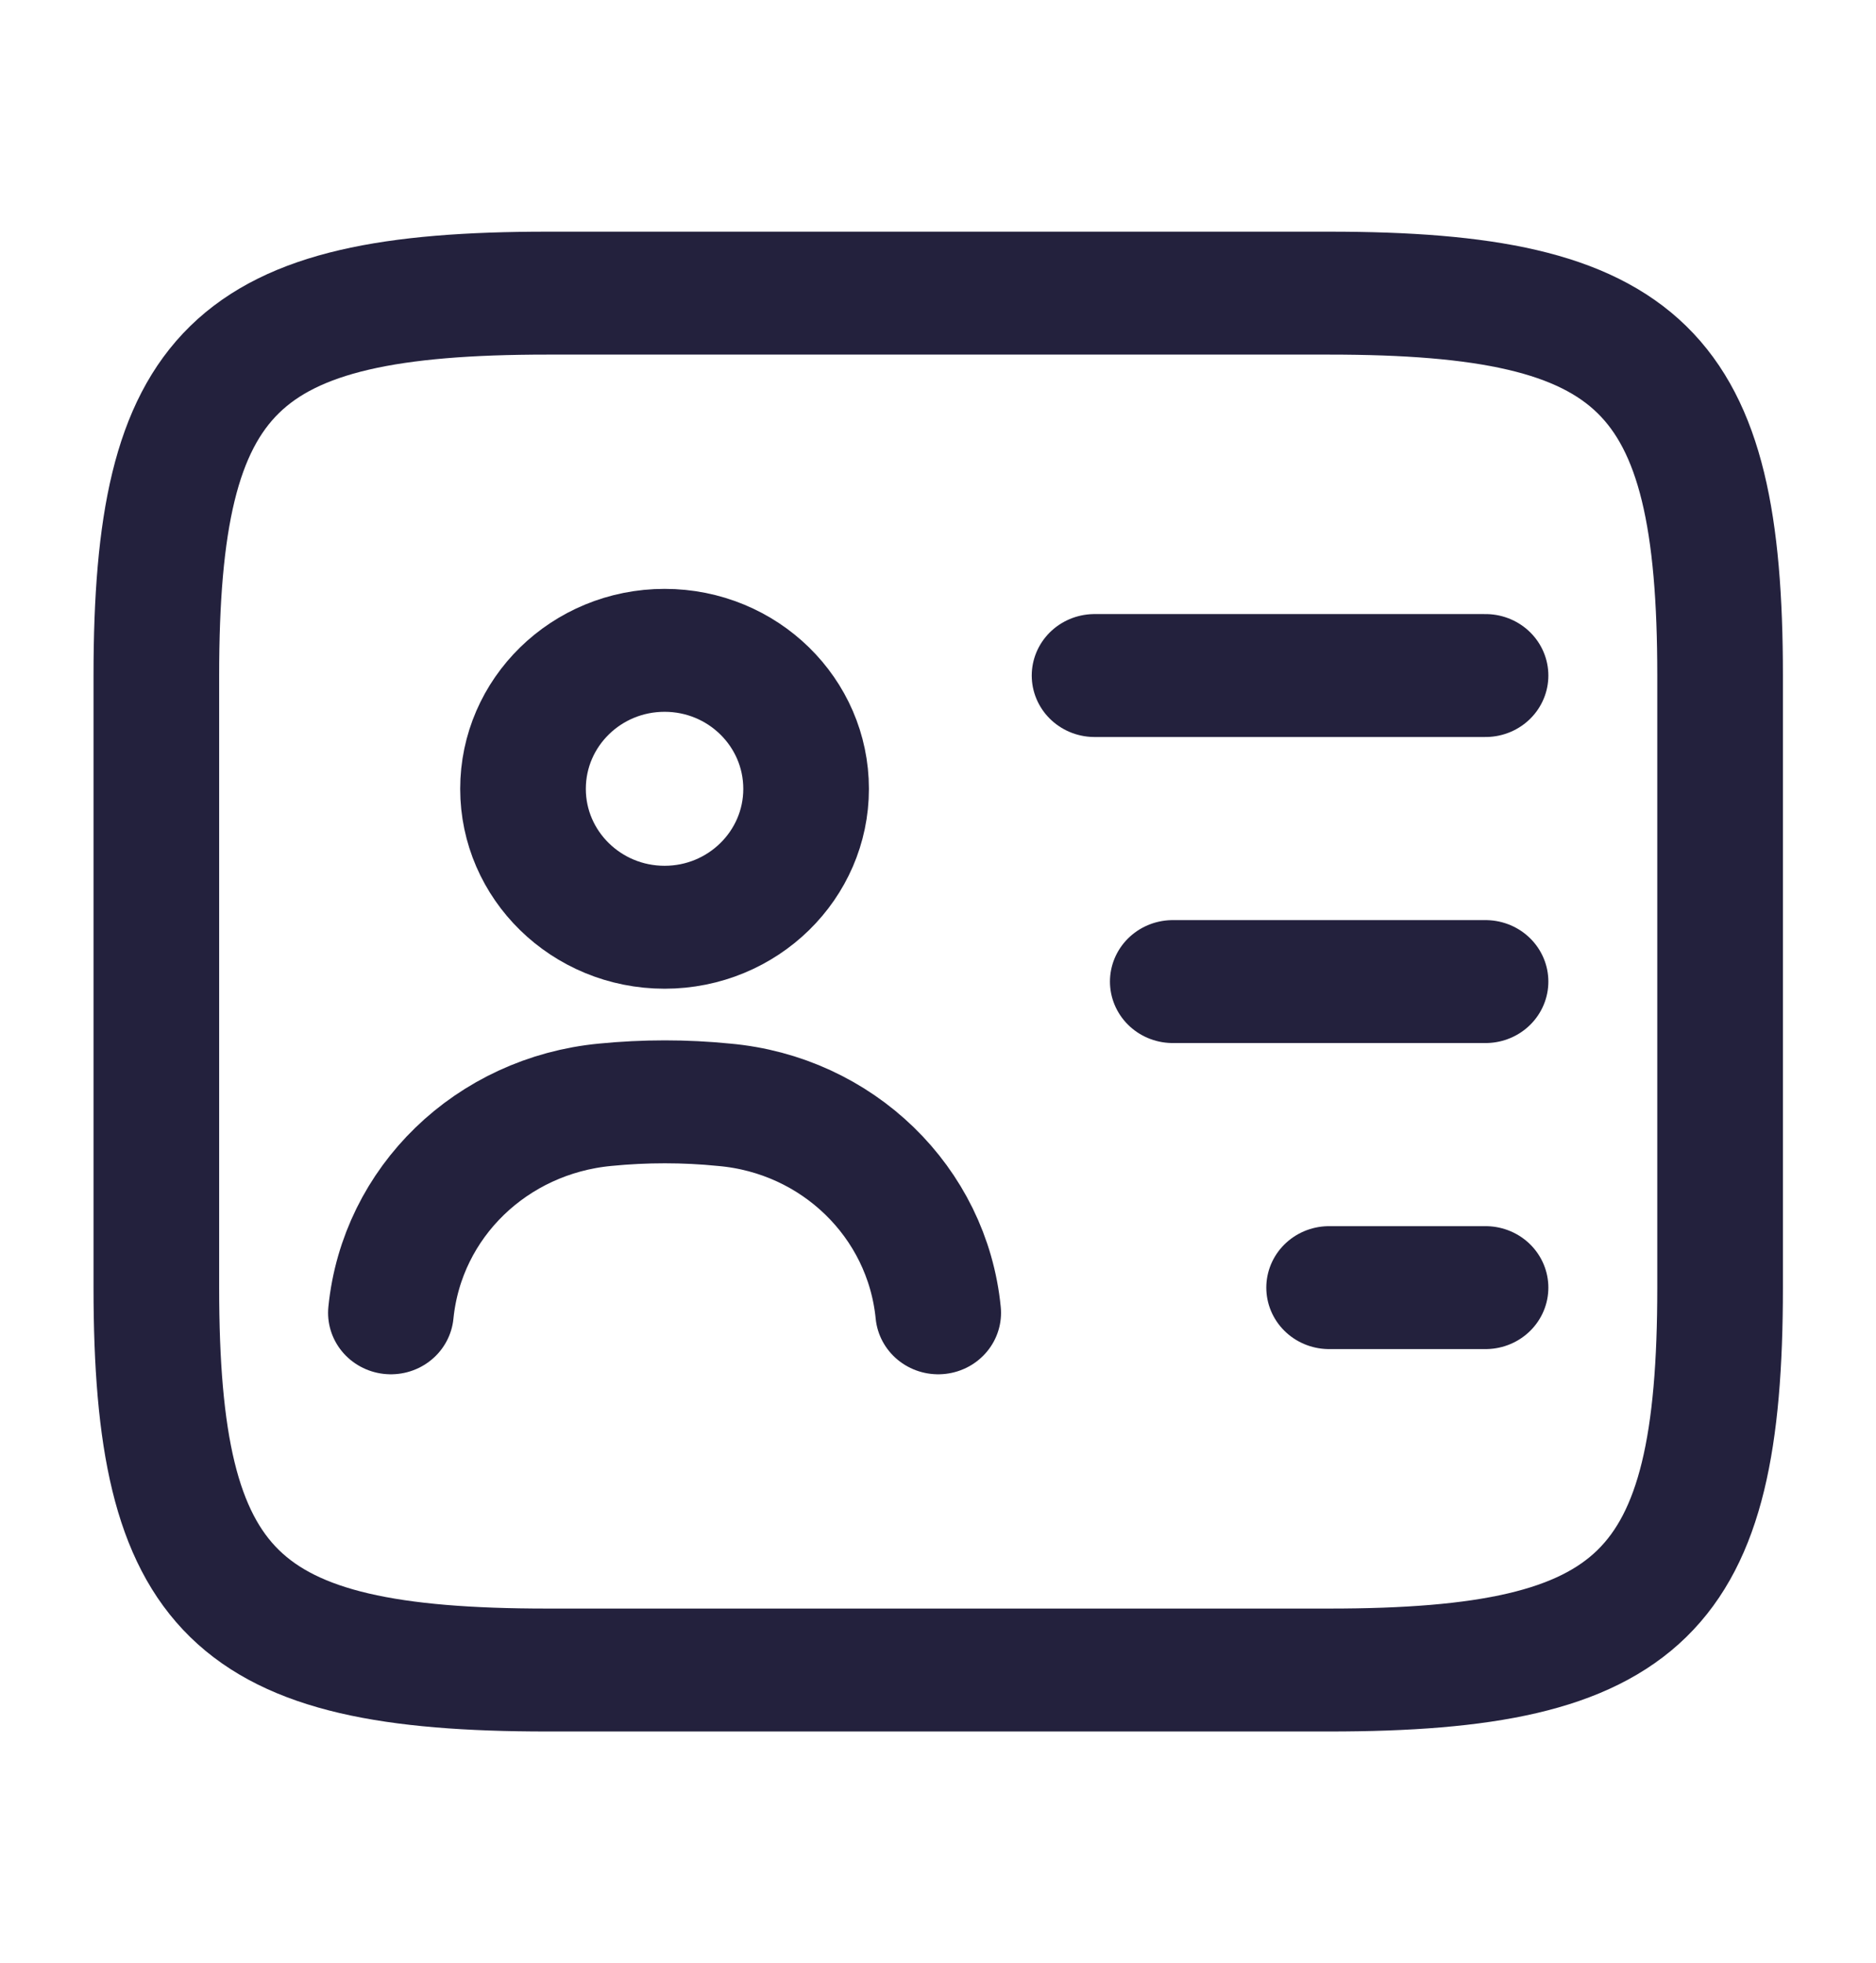 <?xml version="1.0" encoding="UTF-8"?>
<svg xmlns="http://www.w3.org/2000/svg" xmlns:xlink="http://www.w3.org/1999/xlink" width="43px" height="45px" viewBox="0 0 43 44" version="1.1">
<g id="surface1">
<path style="fill:none;stroke-width:1.473;stroke-linecap:round;stroke-linejoin:round;stroke:rgb(13.725%,12.941%,23.922%);stroke-opacity:1;stroke-miterlimit:4;" d="M 15.583 19.749 L 6.417 19.749 C 2.75 19.749 1.833 18.832 1.833 15.167 L 1.833 7.833 C 1.833 4.168 2.75 3.251 6.417 3.251 L 15.583 3.251 C 19.25 3.251 20.167 4.168 20.167 7.833 L 20.167 15.167 C 20.167 18.832 19.25 19.749 15.583 19.749 Z M 15.583 19.749 " transform="matrix(1.955,0,0,1.913,0,0)"/>
<path style="fill:none;stroke-width:1.473;stroke-linecap:round;stroke-linejoin:round;stroke:rgb(13.725%,12.941%,23.922%);stroke-opacity:1;stroke-miterlimit:4;" d="M 12.833 7.833 L 17.417 7.833 " transform="matrix(1.955,0,0,1.913,0,0)"/>
<path style="fill:none;stroke-width:1.473;stroke-linecap:round;stroke-linejoin:round;stroke:rgb(13.725%,12.941%,23.922%);stroke-opacity:1;stroke-miterlimit:4;" d="M 13.75 11.5 L 17.417 11.5 " transform="matrix(1.955,0,0,1.913,0,0)"/>
<path style="fill:none;stroke-width:1.473;stroke-linecap:round;stroke-linejoin:round;stroke:rgb(13.725%,12.941%,23.922%);stroke-opacity:1;stroke-miterlimit:4;" d="M 15.583 15.167 L 17.417 15.167 " transform="matrix(1.955,0,0,1.913,0,0)"/>
<path style="fill:none;stroke-width:1.473;stroke-linecap:round;stroke-linejoin:round;stroke:rgb(13.725%,12.941%,23.922%);stroke-opacity:1;stroke-miterlimit:4;" d="M 7.792 10.849 C 8.708 10.849 9.451 10.105 9.451 9.191 C 9.451 8.274 8.708 7.531 7.792 7.531 C 6.875 7.531 6.132 8.274 6.132 9.191 C 6.132 10.105 6.875 10.849 7.792 10.849 Z M 7.792 10.849 " transform="matrix(1.955,0,0,1.913,0,0)"/>
<path style="fill:none;stroke-width:1.473;stroke-linecap:round;stroke-linejoin:round;stroke:rgb(13.725%,12.941%,23.922%);stroke-opacity:1;stroke-miterlimit:4;" d="M 11 15.469 C 10.872 14.14 9.817 13.095 8.488 12.976 C 8.03 12.929 7.562 12.929 7.095 12.976 C 5.766 13.105 4.713 14.14 4.583 15.469 " transform="matrix(1.955,0,0,1.913,0,0)"/>
</g>
</svg>
